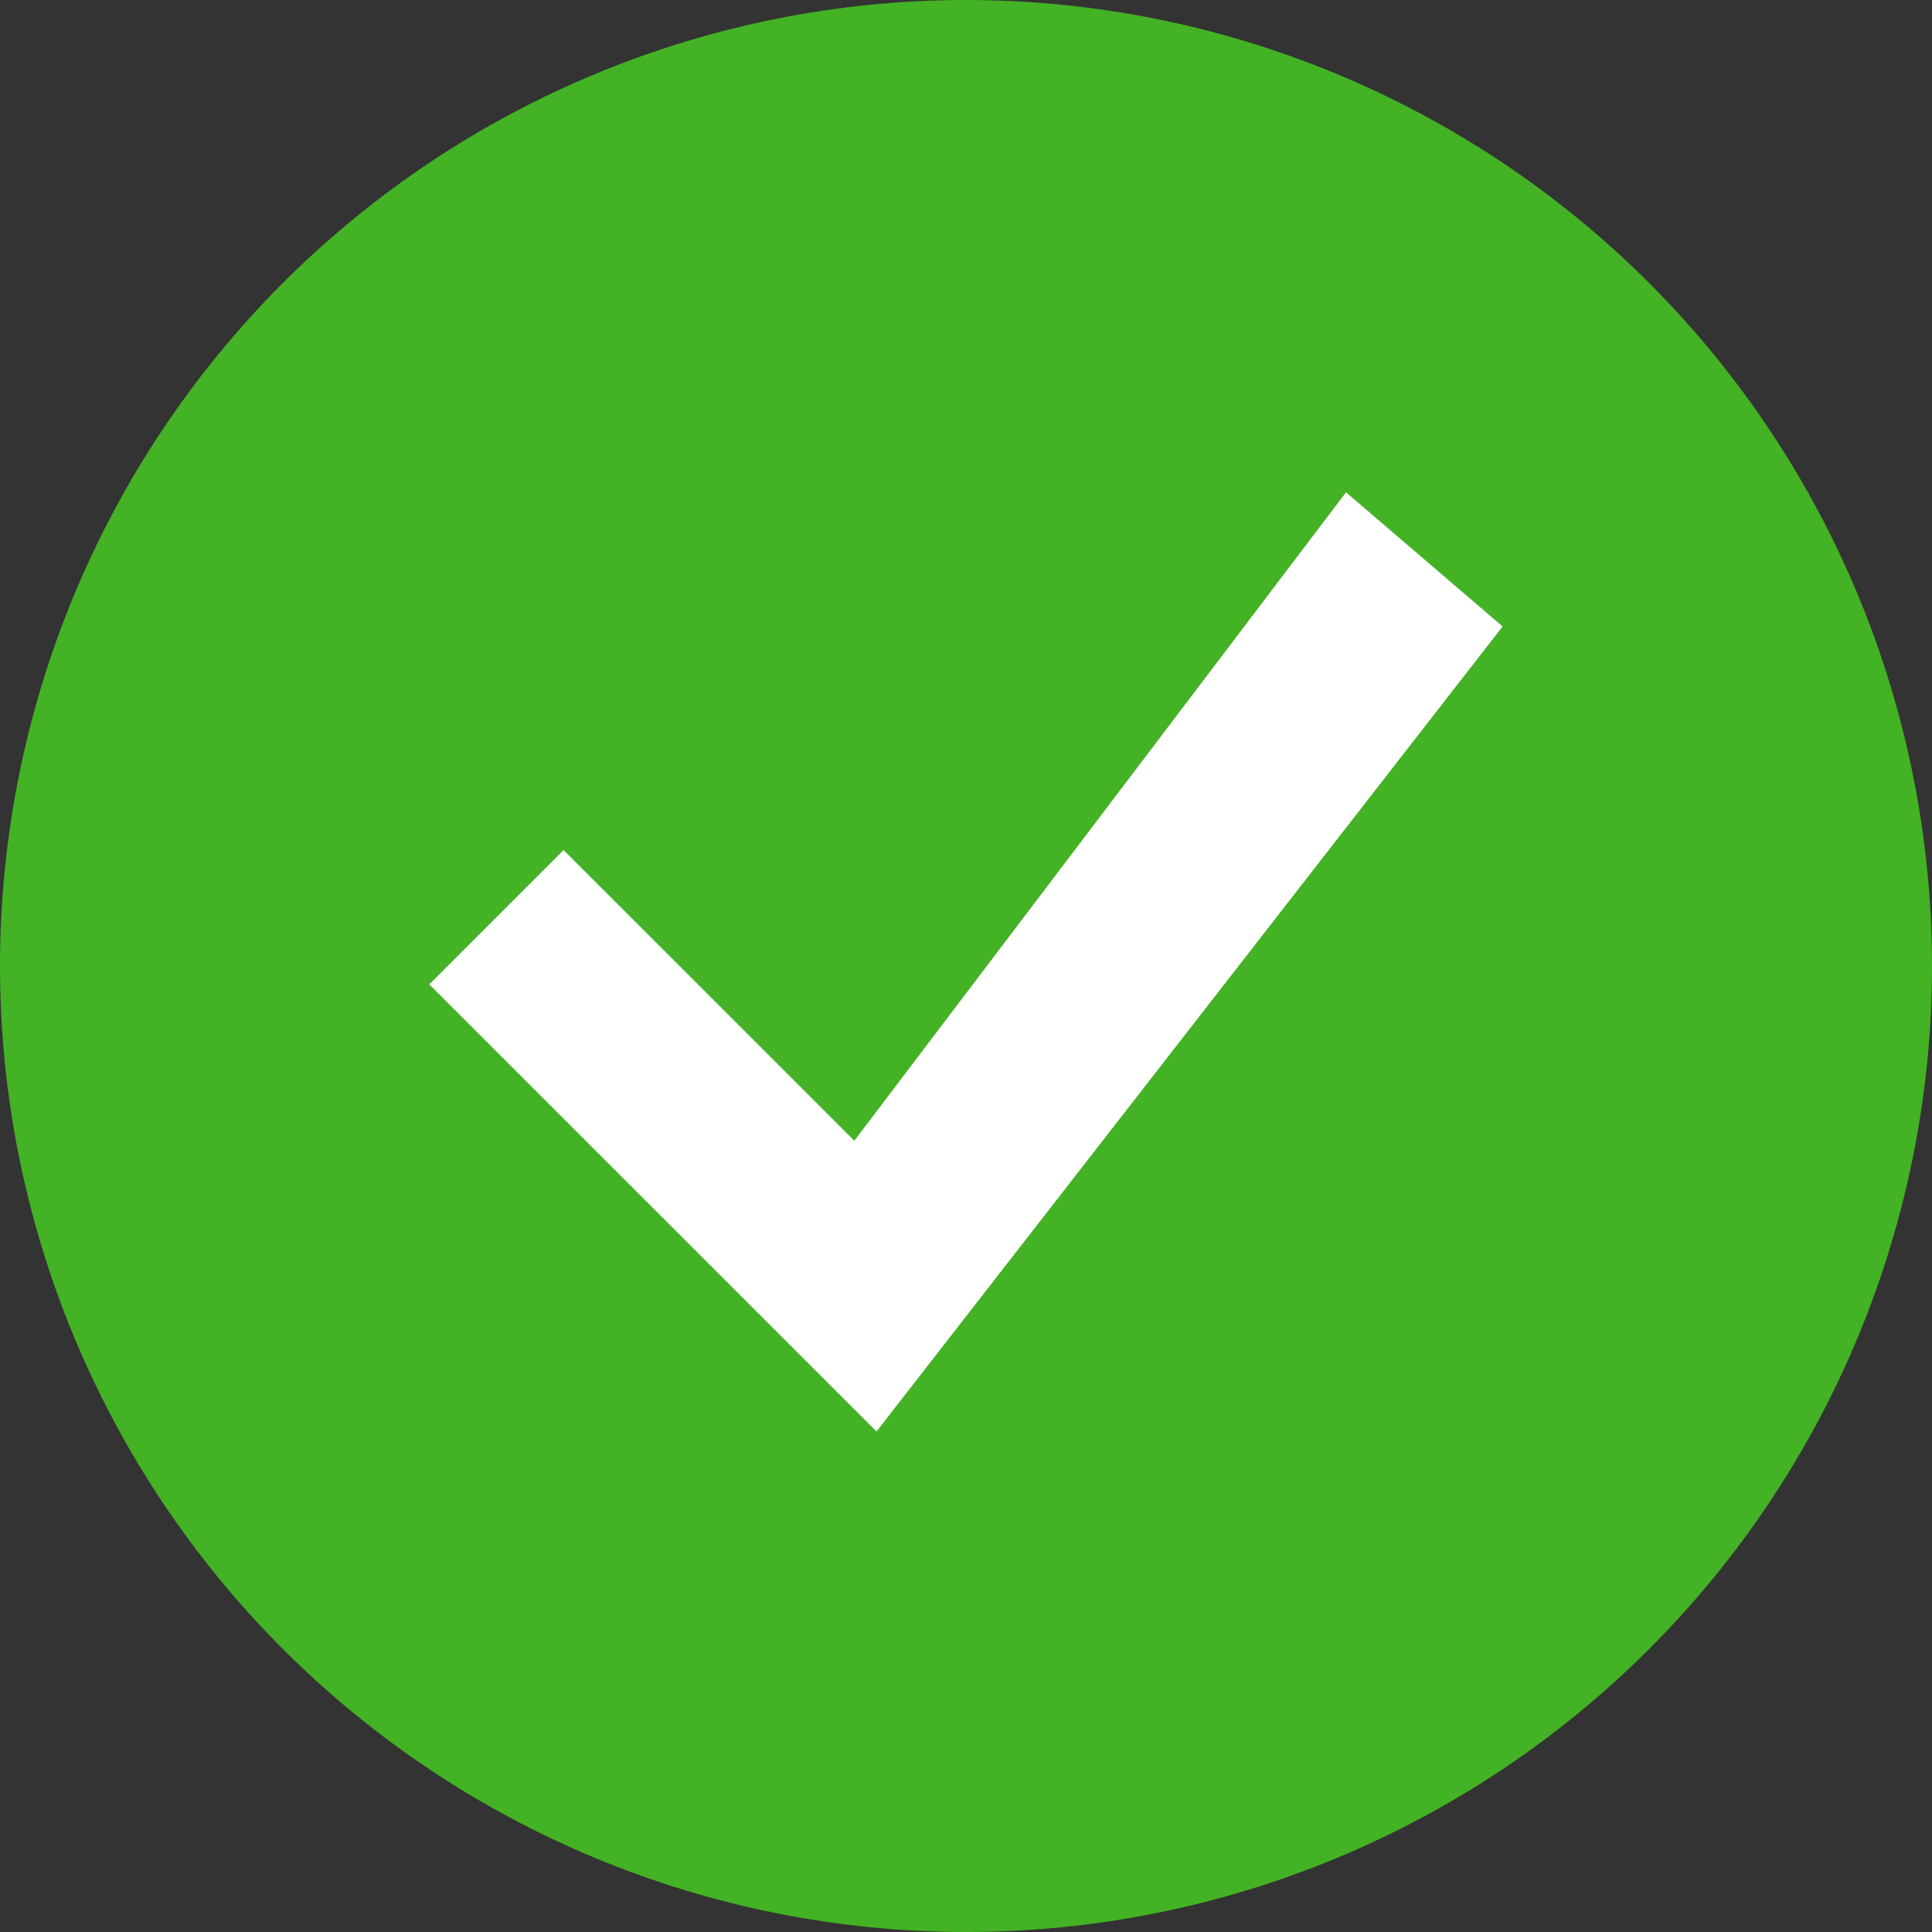 <svg width="16" height="16" viewBox="0 0 16 16" fill="none" xmlns="http://www.w3.org/2000/svg">
<rect x="0" y="0" width="16" height="16" fill="#333333" stroke="none"/>
<path fill-rule="evenodd" clip-rule="evenodd" d="M0 8C0 5.878 0.843 3.843 2.343 2.343C3.843 0.843 5.878 0 8 0C10.122 0 12.157 0.843 13.657 2.343C15.157 3.843 16 5.878 16 8C16 10.122 15.157 12.157 13.657 13.657C12.157 15.157 10.122 16 8 16C5.878 16 3.843 15.157 2.343 13.657C0.843 12.157 0 10.122 0 8H0ZM7.543 11.424L12.149 5.666L11.317 5.001L7.39 9.908L4.608 7.59L3.925 8.41L7.543 11.425V11.424Z" fill="#43B224"/>
<ellipse cx="8.445" cy="8.444" rx="5.778" ry="5.778" fill="#43B224"/>
<g clip-path="url(#clip0)">
<path d="M11.147 4.077L7.075 9.447L4.667 7.04L3.555 8.152L7.259 11.855L12.444 5.188L11.147 4.077Z" fill="white"/>
</g>
<defs>
<clipPath id="clip0">
<rect width="8.889" height="8.889" fill="white" transform="translate(3.555 3.556)"/>
</clipPath>
</defs>
</svg>
